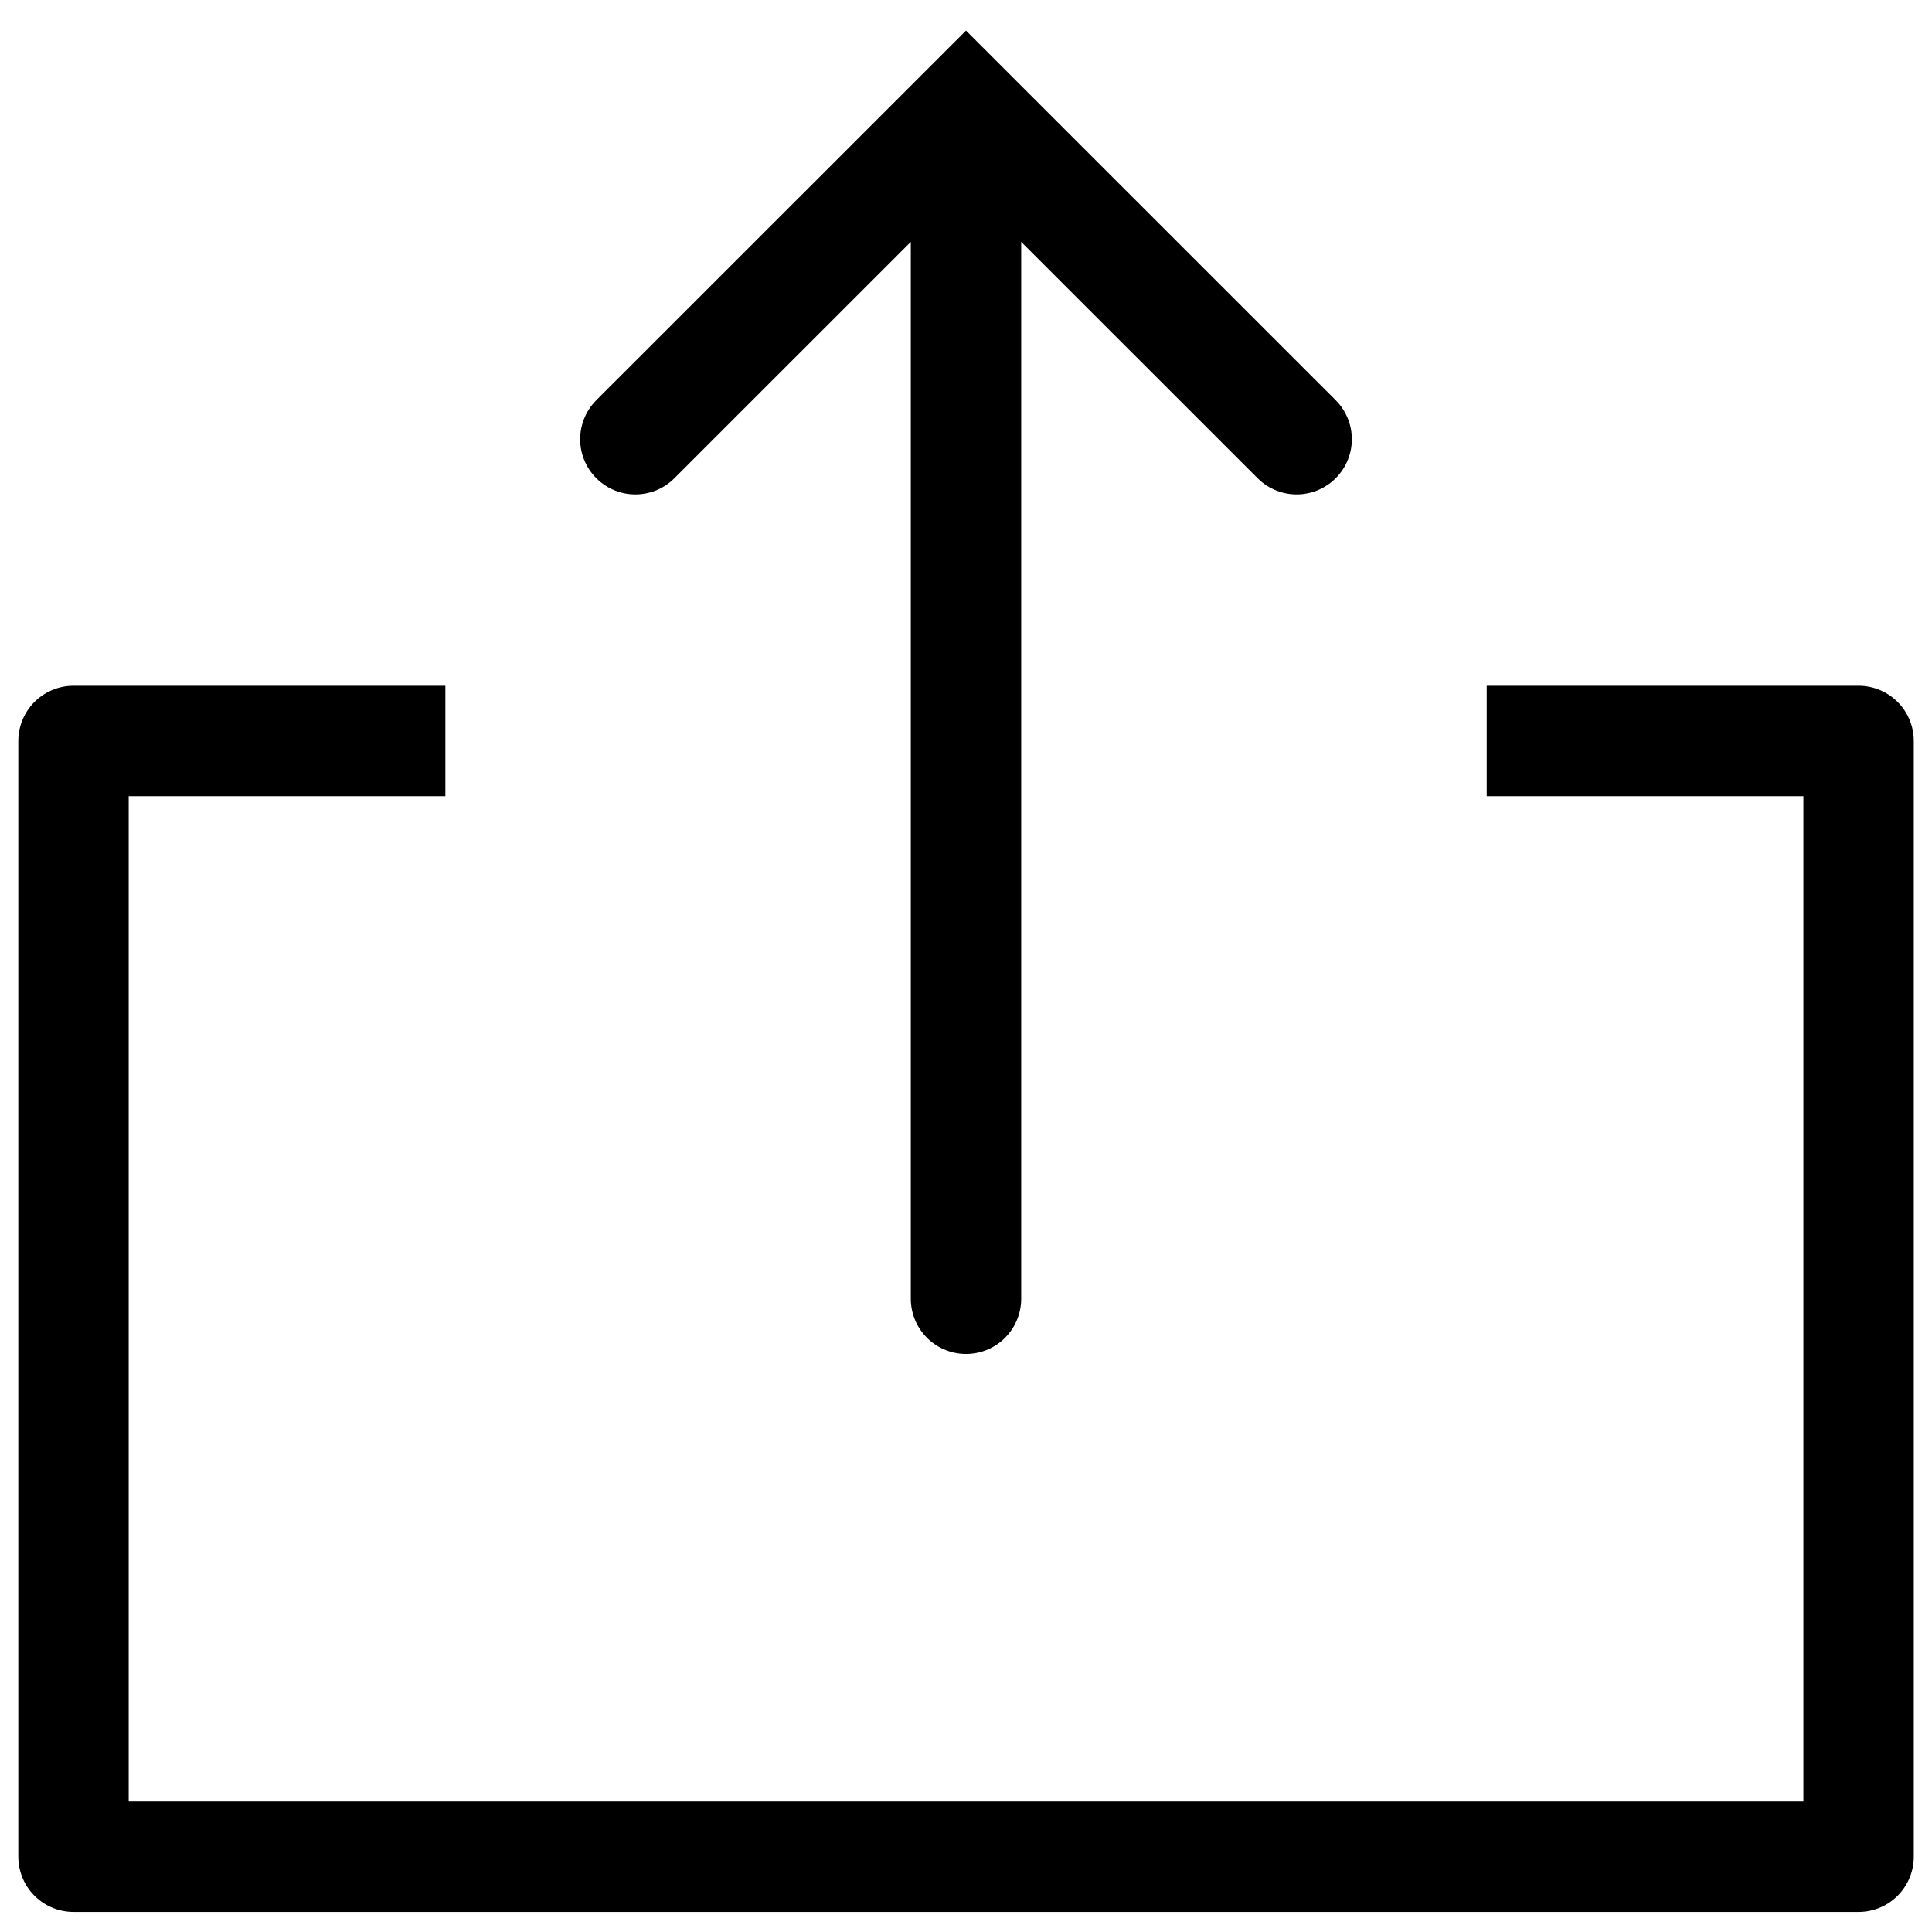 <svg width="21" height="21" viewBox="0 0 21 21" fill="none" xmlns="http://www.w3.org/2000/svg">
<path d="M6.906 4.774L10.5 1.181L14.094 4.774M10.5 14.117L10.5 1.405" stroke="black" stroke-width="1.2" stroke-miterlimit="10" stroke-linecap="round"/>
<path d="M16.16 8.054L20.202 8.054L20.202 20.182L0.799 20.182L0.799 8.054L4.841 8.054" stroke="black" stroke-width="1.2" stroke-miterlimit="10" stroke-linejoin="round"/>
</svg>
